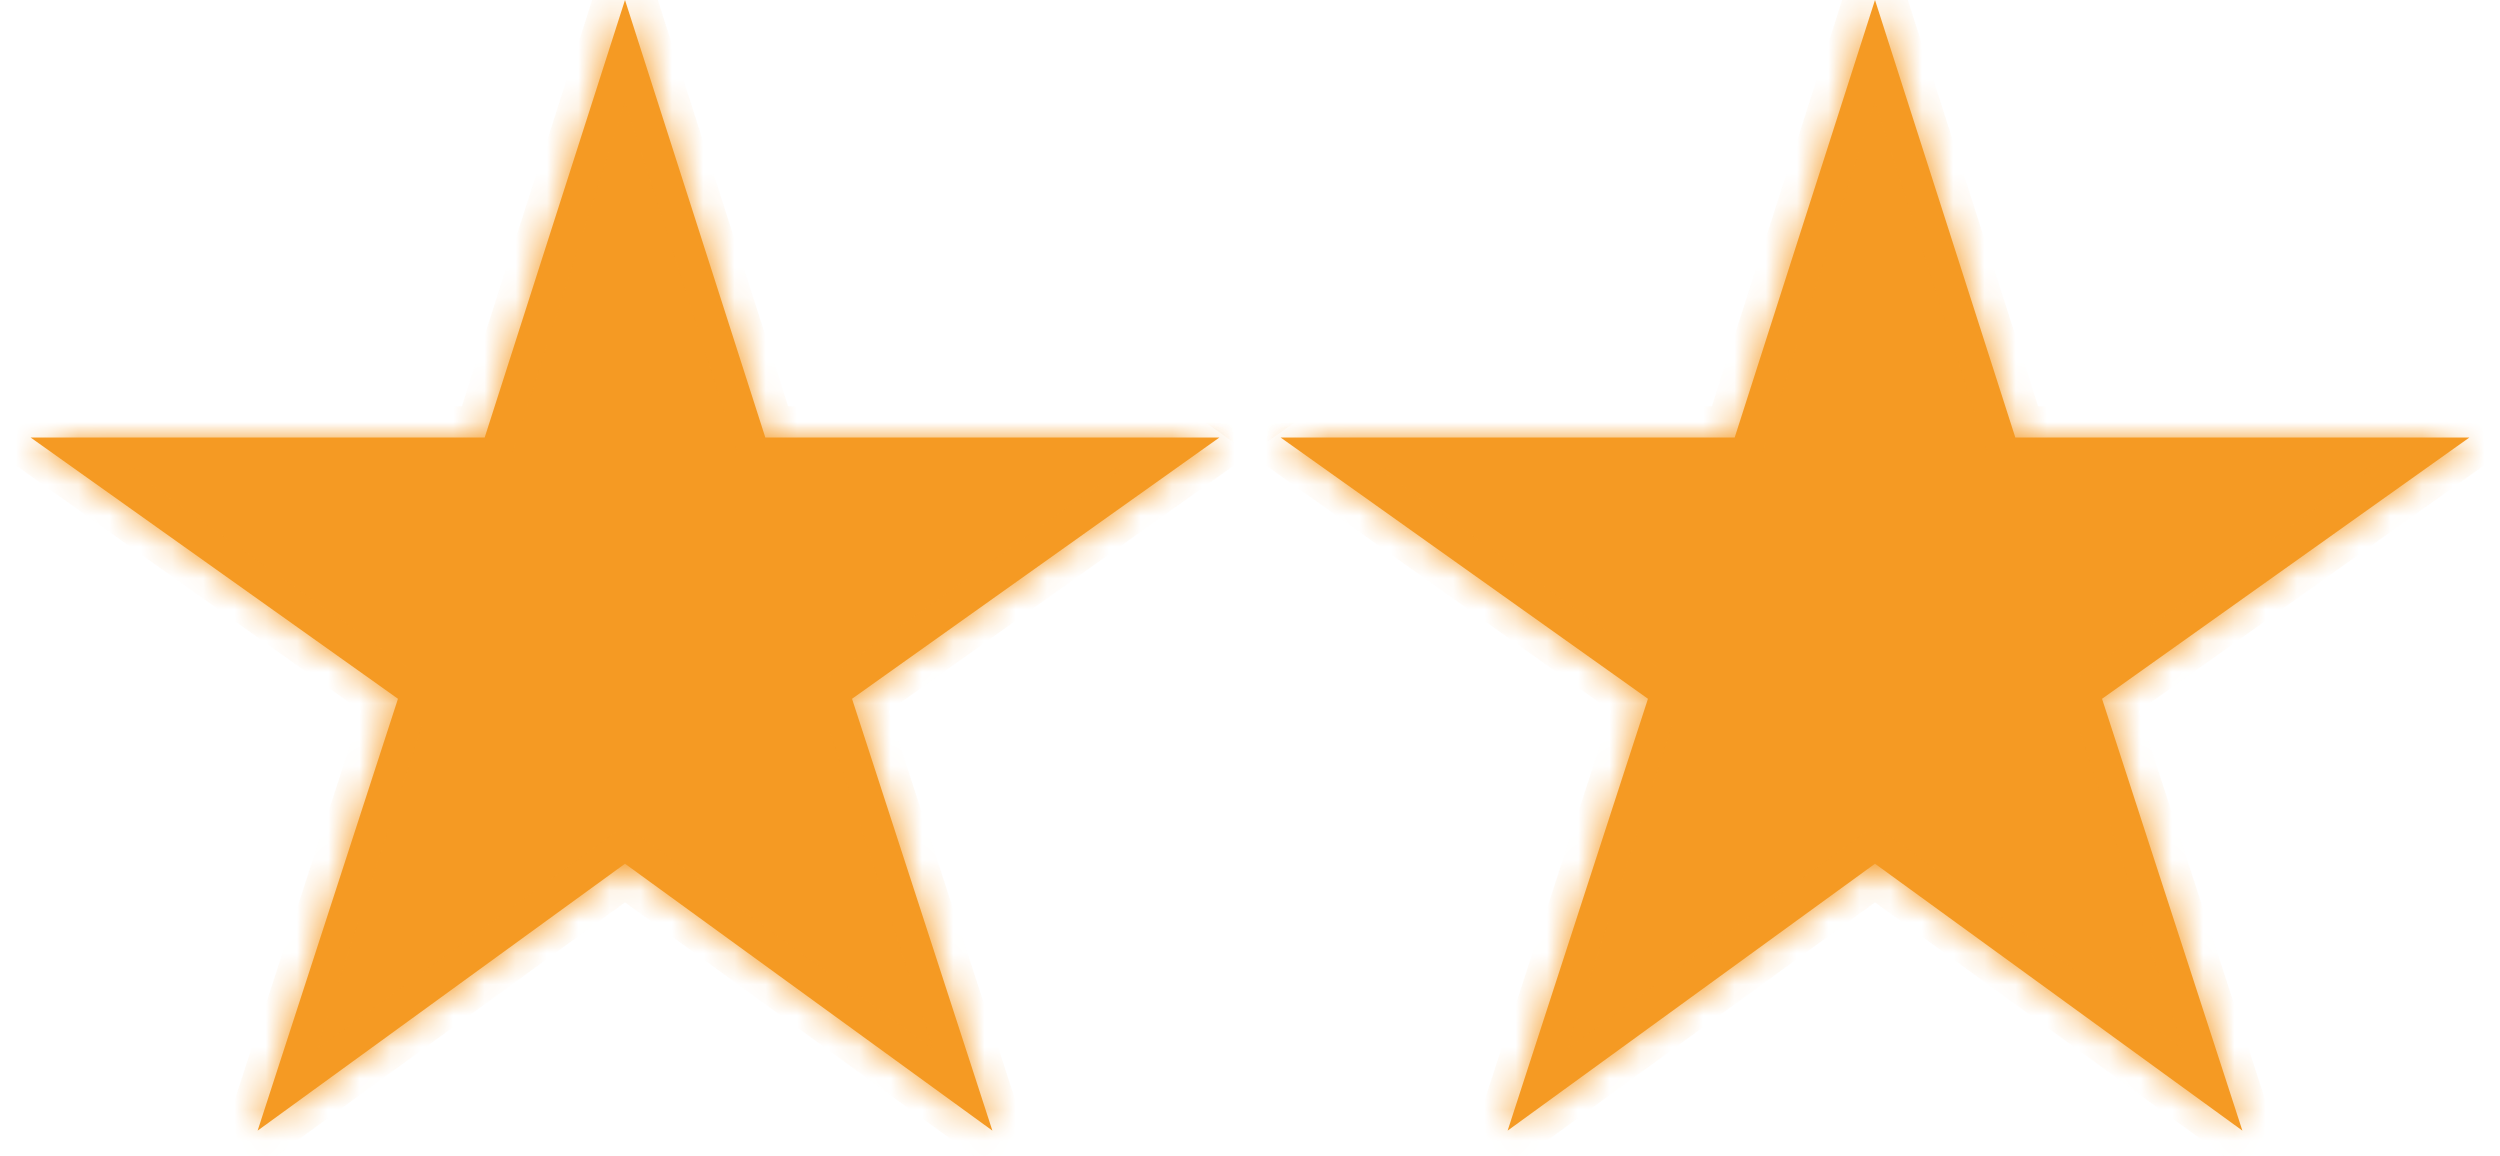 ﻿<?xml version="1.0" encoding="utf-8"?>
<svg version="1.1" xmlns:xlink="http://www.w3.org/1999/xlink" width="80px" height="37px" xmlns="http://www.w3.org/2000/svg">
  <defs>
    <mask fill="white" id="clip62">
      <path d="M 12.735 22.361  L 0.979 14  L 15.51 14  L 20 0  L 24.49 14  L 39.021 14  L 27.265 22.361  L 31.756 36.18  L 20 27.639  L 8.244 36.18  L 12.735 22.361  Z M 52.735 22.361  L 40.979 14  L 55.51 14  L 60 0  L 64.49 14  L 79.021 14  L 67.265 22.361  L 71.756 36.18  L 60 27.639  L 48.244 36.18  L 52.735 22.361  Z " fill-rule="evenodd" />
    </mask>
  </defs>
  <g transform="matrix(1 0 0 1 -46 -485 )">
    <path d="M 12.735 22.361  L 0.979 14  L 15.51 14  L 20 0  L 24.49 14  L 39.021 14  L 27.265 22.361  L 31.756 36.18  L 20 27.639  L 8.244 36.18  L 12.735 22.361  Z M 52.735 22.361  L 40.979 14  L 55.51 14  L 60 0  L 64.49 14  L 79.021 14  L 67.265 22.361  L 71.756 36.18  L 60 27.639  L 48.244 36.18  L 52.735 22.361  Z " fill-rule="nonzero" fill="#f59a23" stroke="none" transform="matrix(1 0 0 1 46 485 )" />
    <path d="M 12.735 22.361  L 0.979 14  L 15.51 14  L 20 0  L 24.49 14  L 39.021 14  L 27.265 22.361  L 31.756 36.18  L 20 27.639  L 8.244 36.18  L 12.735 22.361  Z " stroke-width="2" stroke="#f59a23" fill="none" transform="matrix(1 0 0 1 46 485 )" mask="url(#clip62)" />
    <path d="M 52.735 22.361  L 40.979 14  L 55.51 14  L 60 0  L 64.49 14  L 79.021 14  L 67.265 22.361  L 71.756 36.18  L 60 27.639  L 48.244 36.18  L 52.735 22.361  Z " stroke-width="2" stroke="#f59a23" fill="none" transform="matrix(1 0 0 1 46 485 )" mask="url(#clip62)" />
  </g>
</svg>